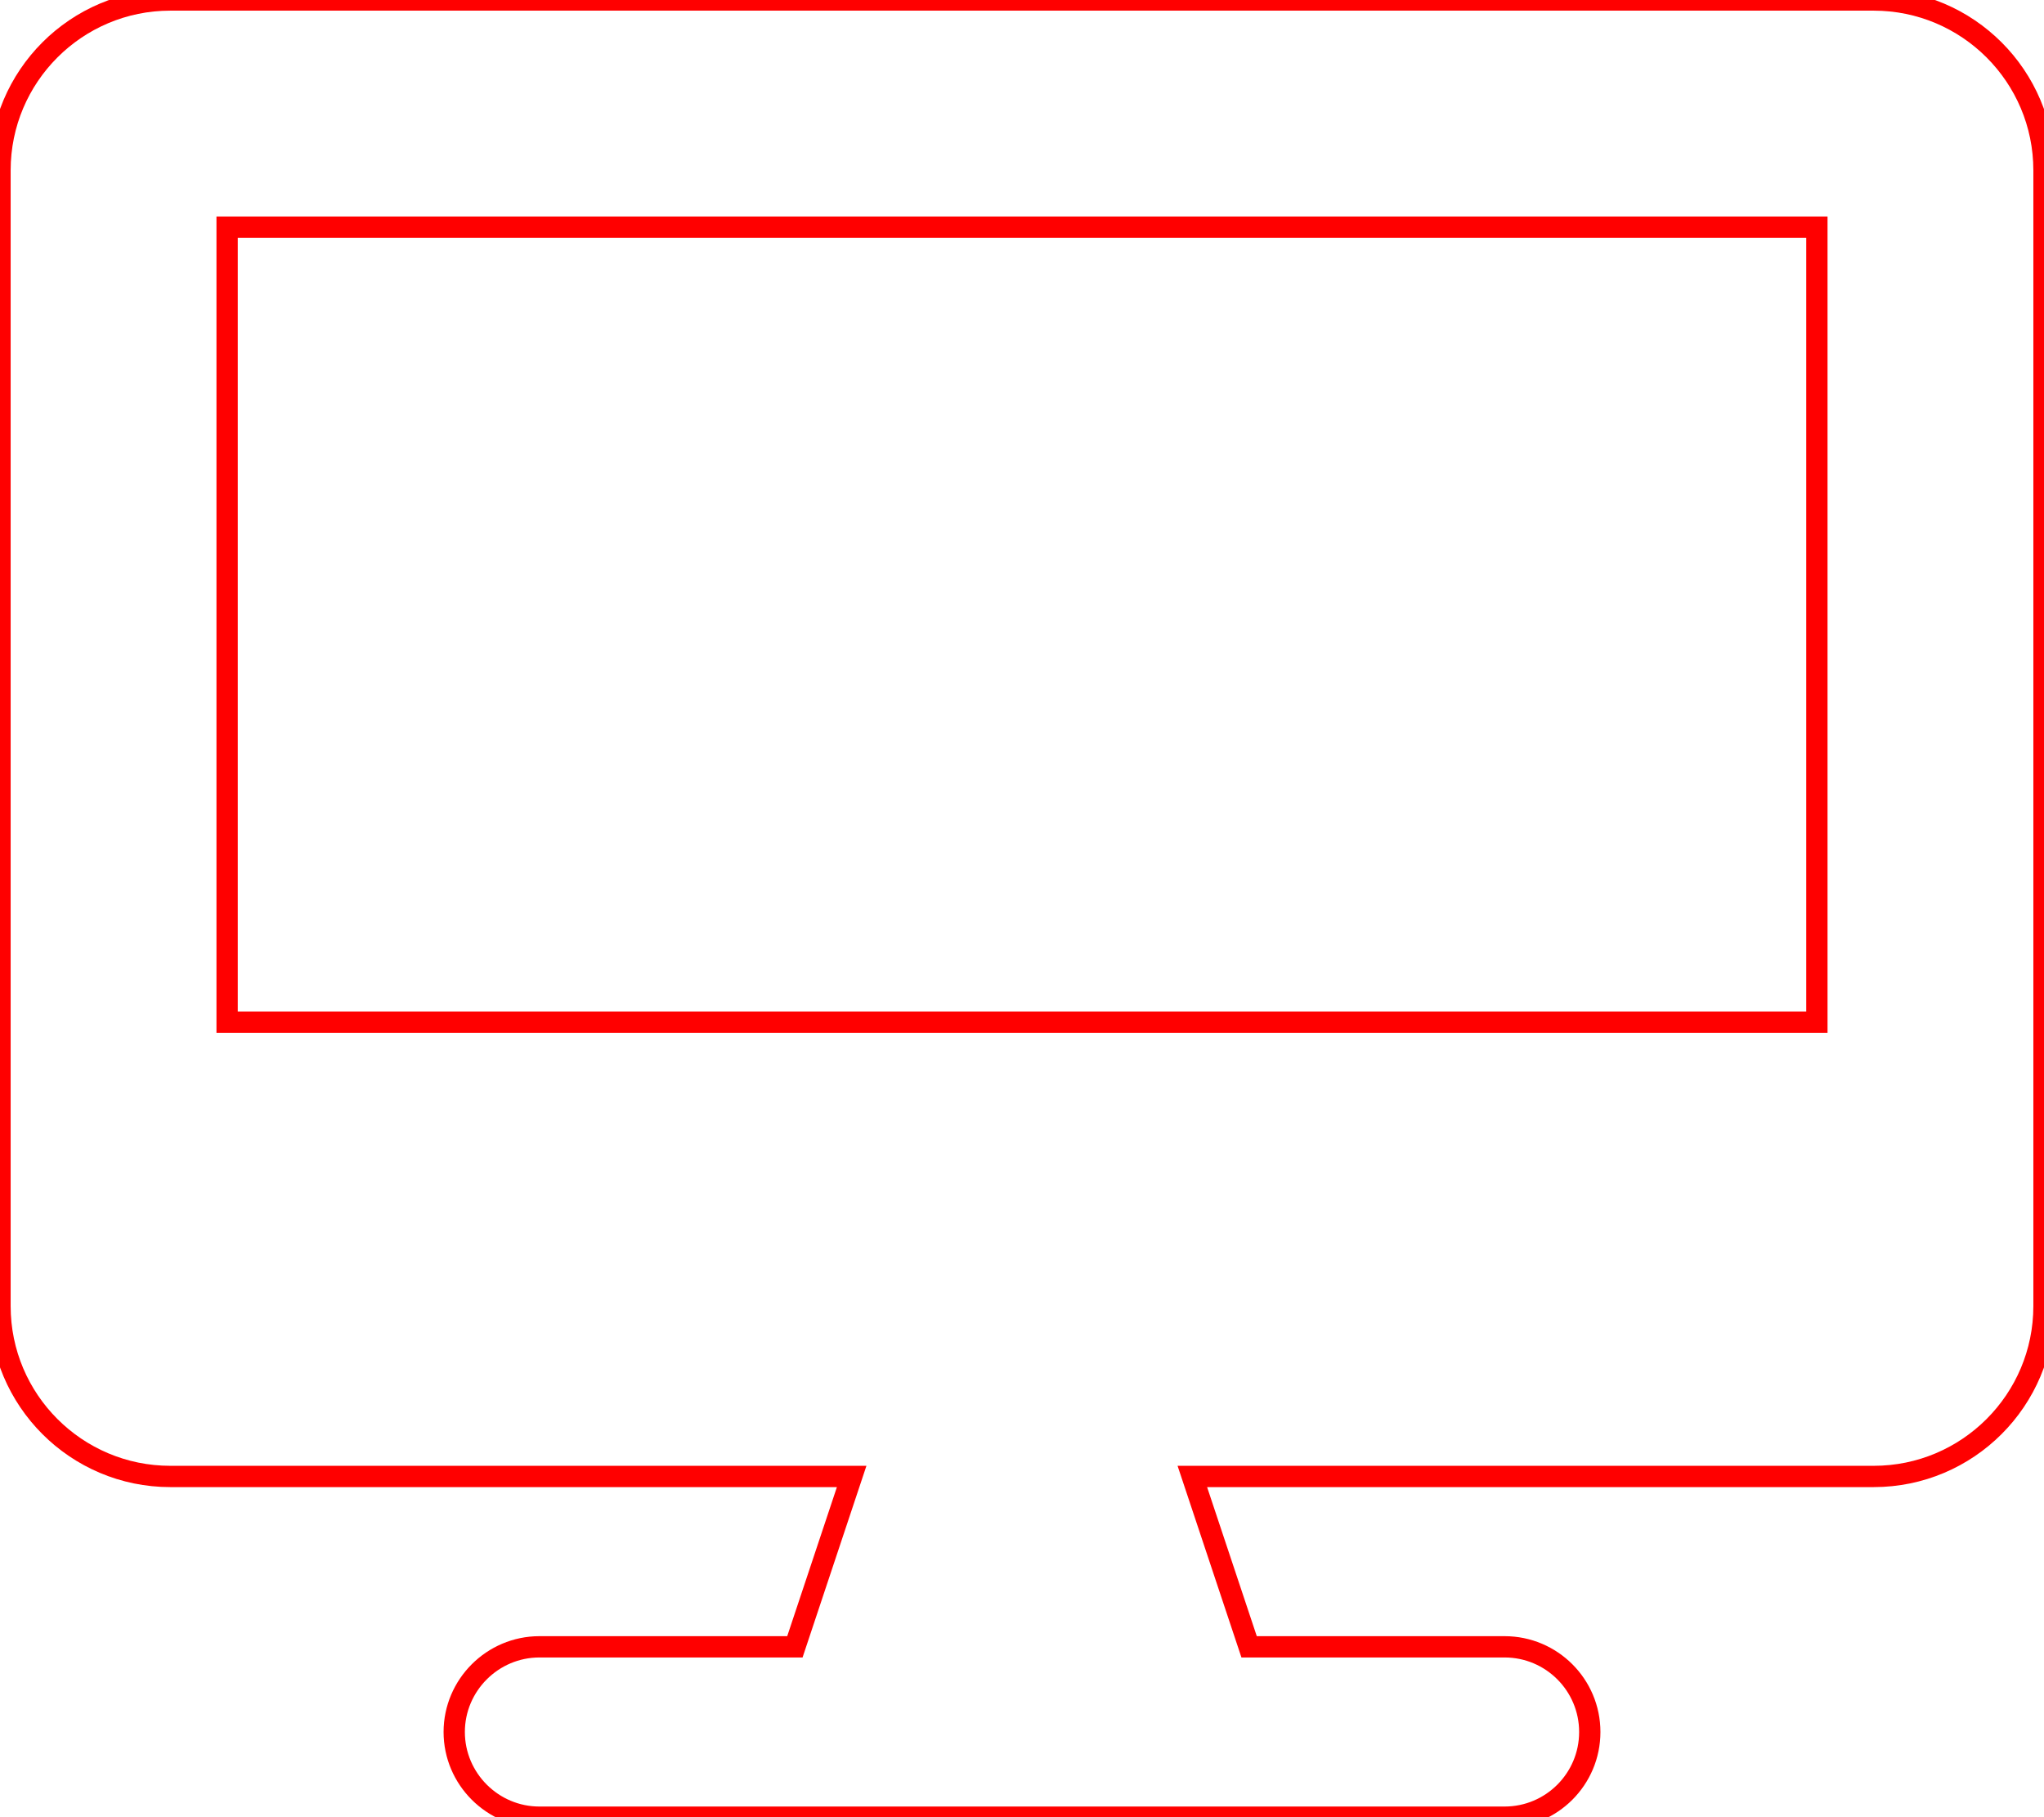 <svg width="576" height="512" xmlns="http://www.w3.org/2000/svg" xmlns:xlink="http://www.w3.org/1999/xlink" overflow="hidden"><defs><clipPath id="clip0"><rect x="352" y="104" width="576" height="512"/></clipPath></defs><g clip-path="url(#clip0)" transform="translate(-352 -104)"><path d="M880 104 400 104C373.5 104 352 125.5 352 152L352 472C352 498.5 373.5 520 400 520L592 520 576 568 504 568C490.8 568 480 578.8 480 592 480 605.2 490.8 616 504 616L776 616C789.25 616 800 605.25 800 592 800 578.75 789.25 568 776 568L704 568 688 520 880 520C906.5 520 928 498.5 928 472L928 152C928 125.5 906.5 104 880 104ZM864 392 416 392 416 168 864 168 864 392Z" stroke="#FF0000" stroke-width="6" fill="none"/></g></svg>
